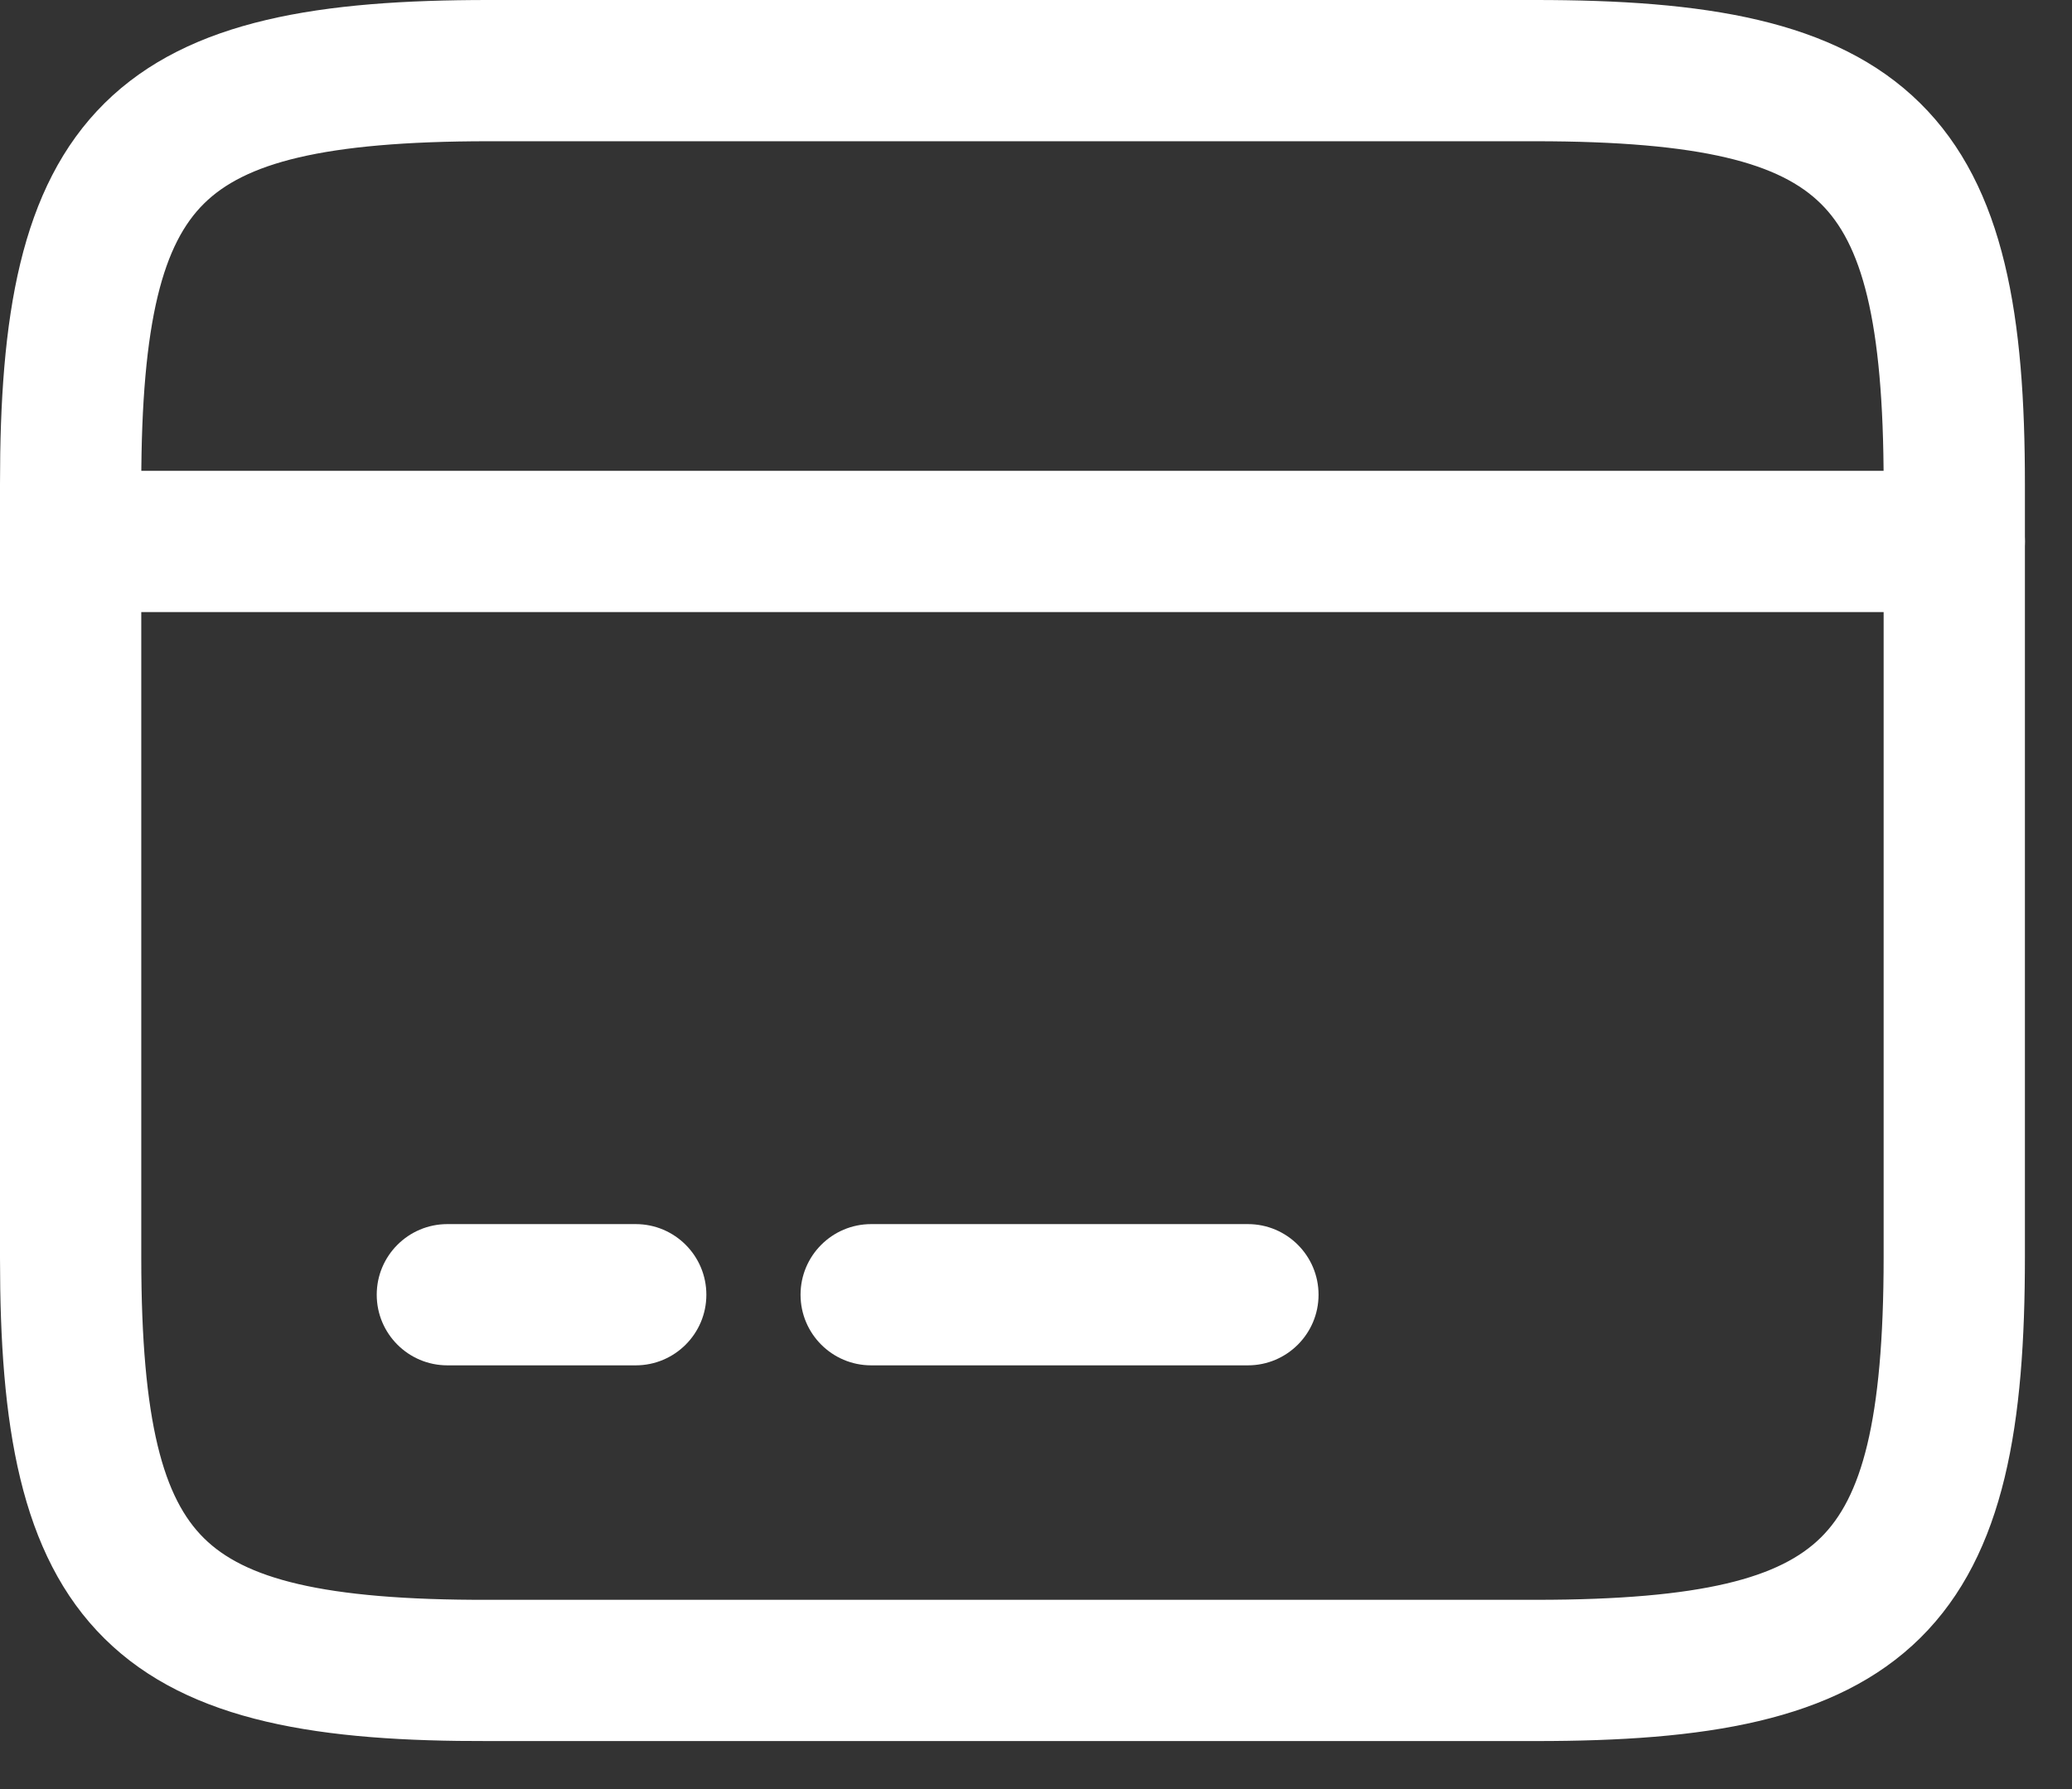 <svg width="22" height="19" viewBox="0 0 22 19" fill="none" xmlns="http://www.w3.org/2000/svg">
    <rect x="0" y="0" width="22" height="19" fill="#333333" stroke="none"/>
    <path fill-rule="evenodd" clip-rule="evenodd"
          d="M0 5.75C0 5.336 0.336 5 0.75 5H20.75C21.164 5 21.5 5.336 21.5 5.75C21.5 6.164 21.164 6.5 20.75 6.5H0.75C0.336 6.5 0 6.164 0 5.75Z"
          fill="white"/>
    <path fill-rule="evenodd" clip-rule="evenodd"
          d="M4 13.75C4 13.336 4.336 13 4.75 13H6.75C7.164 13 7.5 13.336 7.5 13.75C7.5 14.164 7.164 14.5 6.75 14.5H4.75C4.336 14.5 4 14.164 4 13.75Z"
          fill="white"/>
    <path fill-rule="evenodd" clip-rule="evenodd"
          d="M8.5 13.75C8.5 13.336 8.836 13 9.25 13H13.25C13.664 13 14 13.336 14 13.75C14 14.164 13.664 14.5 13.25 14.5H9.25C8.836 14.5 8.5 14.164 8.5 13.75Z"
          fill="white"/>
    <path fill-rule="evenodd" clip-rule="evenodd"
          d="M2.166 2.162C1.741 2.582 1.5 3.381 1.5 5.14V13.36C1.5 15.119 1.741 15.917 2.166 16.336C2.593 16.758 3.407 16.995 5.188 16.99L5.19 16.99L16.31 16.99C18.091 16.99 18.906 16.751 19.334 16.328C19.759 15.908 20 15.109 20 13.35V5.14C20 3.381 19.759 2.583 19.333 2.163C18.904 1.739 18.086 1.5 16.3 1.5H5.19C3.409 1.5 2.594 1.739 2.166 2.162ZM1.111 1.095C2.016 0.201 3.421 0 5.19 0H16.3C18.074 0 19.481 0.201 20.387 1.095C21.296 1.992 21.5 3.389 21.5 5.14V13.35C21.5 15.101 21.296 16.497 20.389 17.395C19.484 18.289 18.079 18.49 16.31 18.49H5.191C3.422 18.495 2.017 18.297 1.112 17.404C0.204 16.508 0 15.111 0 13.36V5.14C0 3.389 0.204 1.993 1.111 1.095Z"
          fill="white"/>
</svg>
